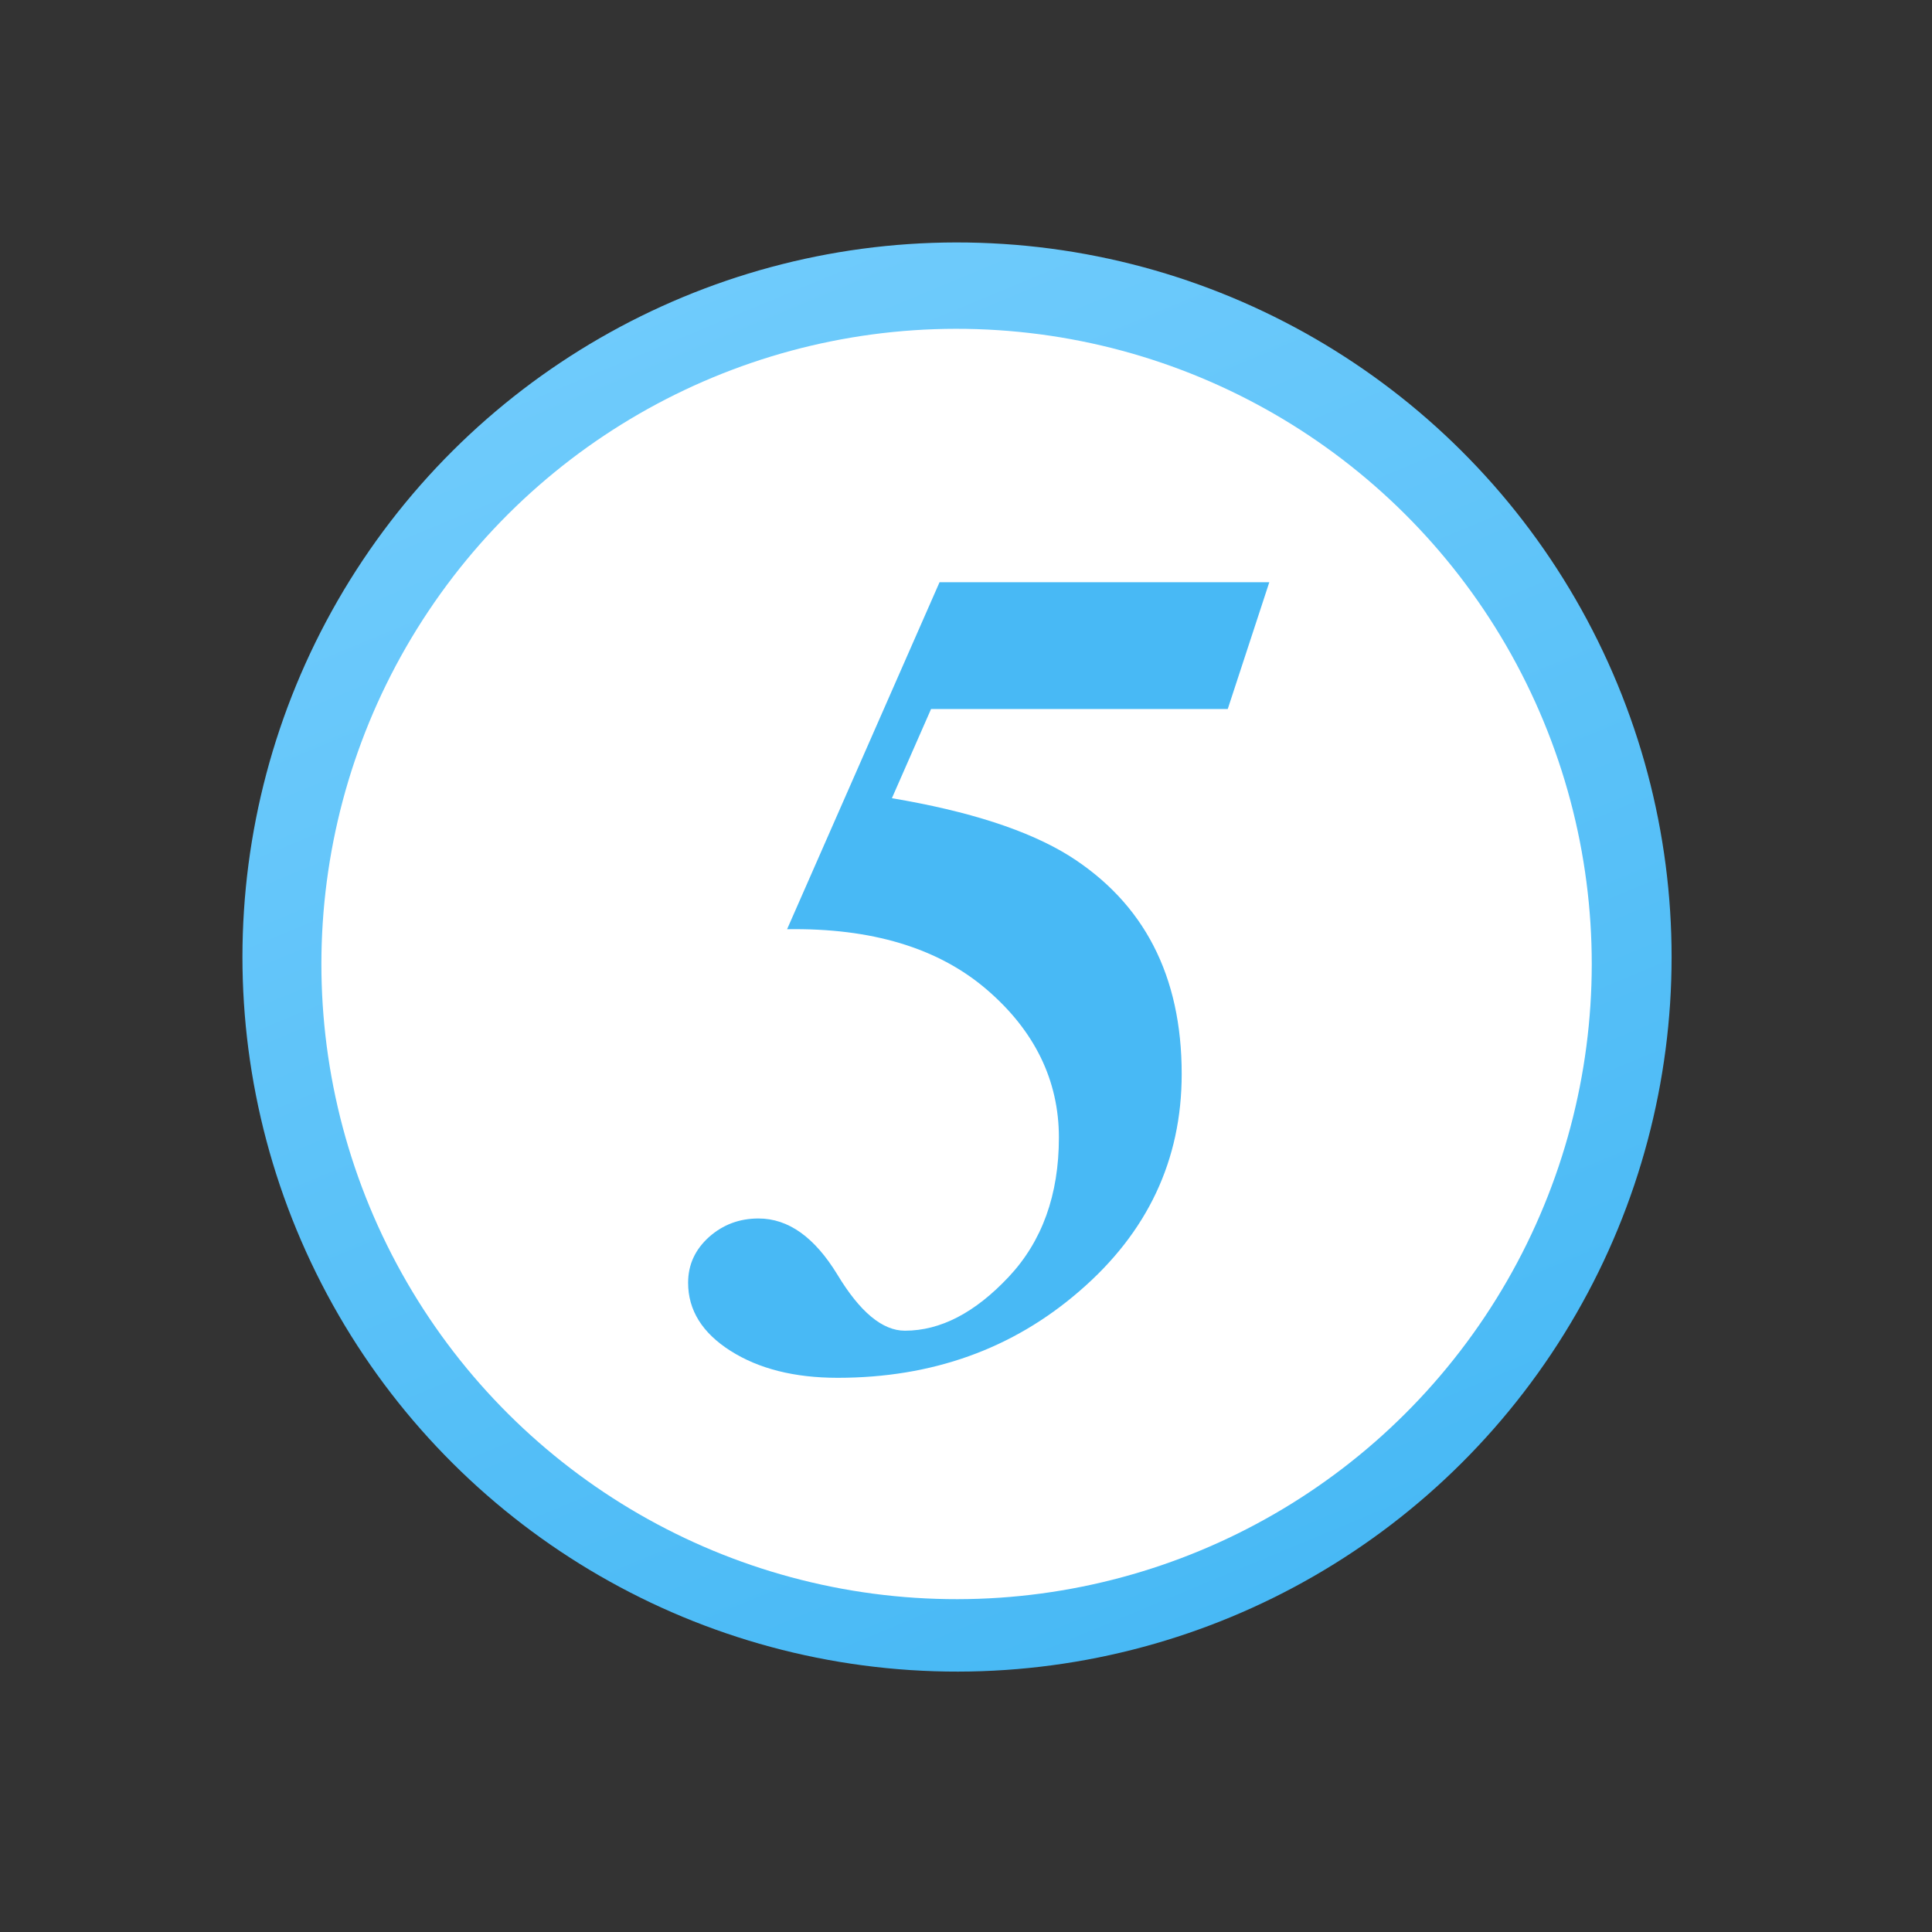 <svg width="73" height="73" viewBox="0 0 73 73" fill="none" xmlns="http://www.w3.org/2000/svg">
<rect x="0" y="0" width="73" height="73" fill="#333333" stroke="none"/>
<circle cx="36.161" cy="36.161" r="27" transform="rotate(-26.269 36.161 36.161)" fill="url(#paint0_linear_53_1647)"/>
<circle cx="36.144" cy="36.424" r="24" transform="rotate(-26.269 36.144 36.424)" fill="white"/>
<path d="M31.64 48.16C32.49 49.57 33.34 50.28 34.19 50.28C35.54 50.28 36.84 49.6 38.11 48.25C39.38 46.9 40.01 45.14 40.01 42.98C40.01 40.82 39.09 38.93 37.26 37.37C35.43 35.81 32.92 35.06 29.74 35.11L35.5 22H47.96L46.39 26.79H35.18L33.7 30.16C36.61 30.65 38.84 31.37 40.39 32.33C43.23 34.12 44.65 36.87 44.65 40.58C44.65 43.83 43.36 46.57 40.78 48.79C38.26 50.97 35.22 52.06 31.65 52.06C30.02 52.06 28.67 51.72 27.6 51.04C26.53 50.36 26 49.5 26 48.47C26 47.78 26.27 47.21 26.79 46.74C27.32 46.27 27.94 46.04 28.66 46.04C29.79 46.04 30.78 46.75 31.64 48.16Z" fill="#48B9F5"/>
<defs>
<linearGradient id="paint0_linear_53_1647" x1="40.802" y1="-8.756" x2="36.161" y2="63.161" gradientUnits="userSpaceOnUse">
<stop stop-color="#7CD1FE"/>
<stop offset="1" stop-color="#48B9F5"/>
</linearGradient>
</defs>
</svg>
